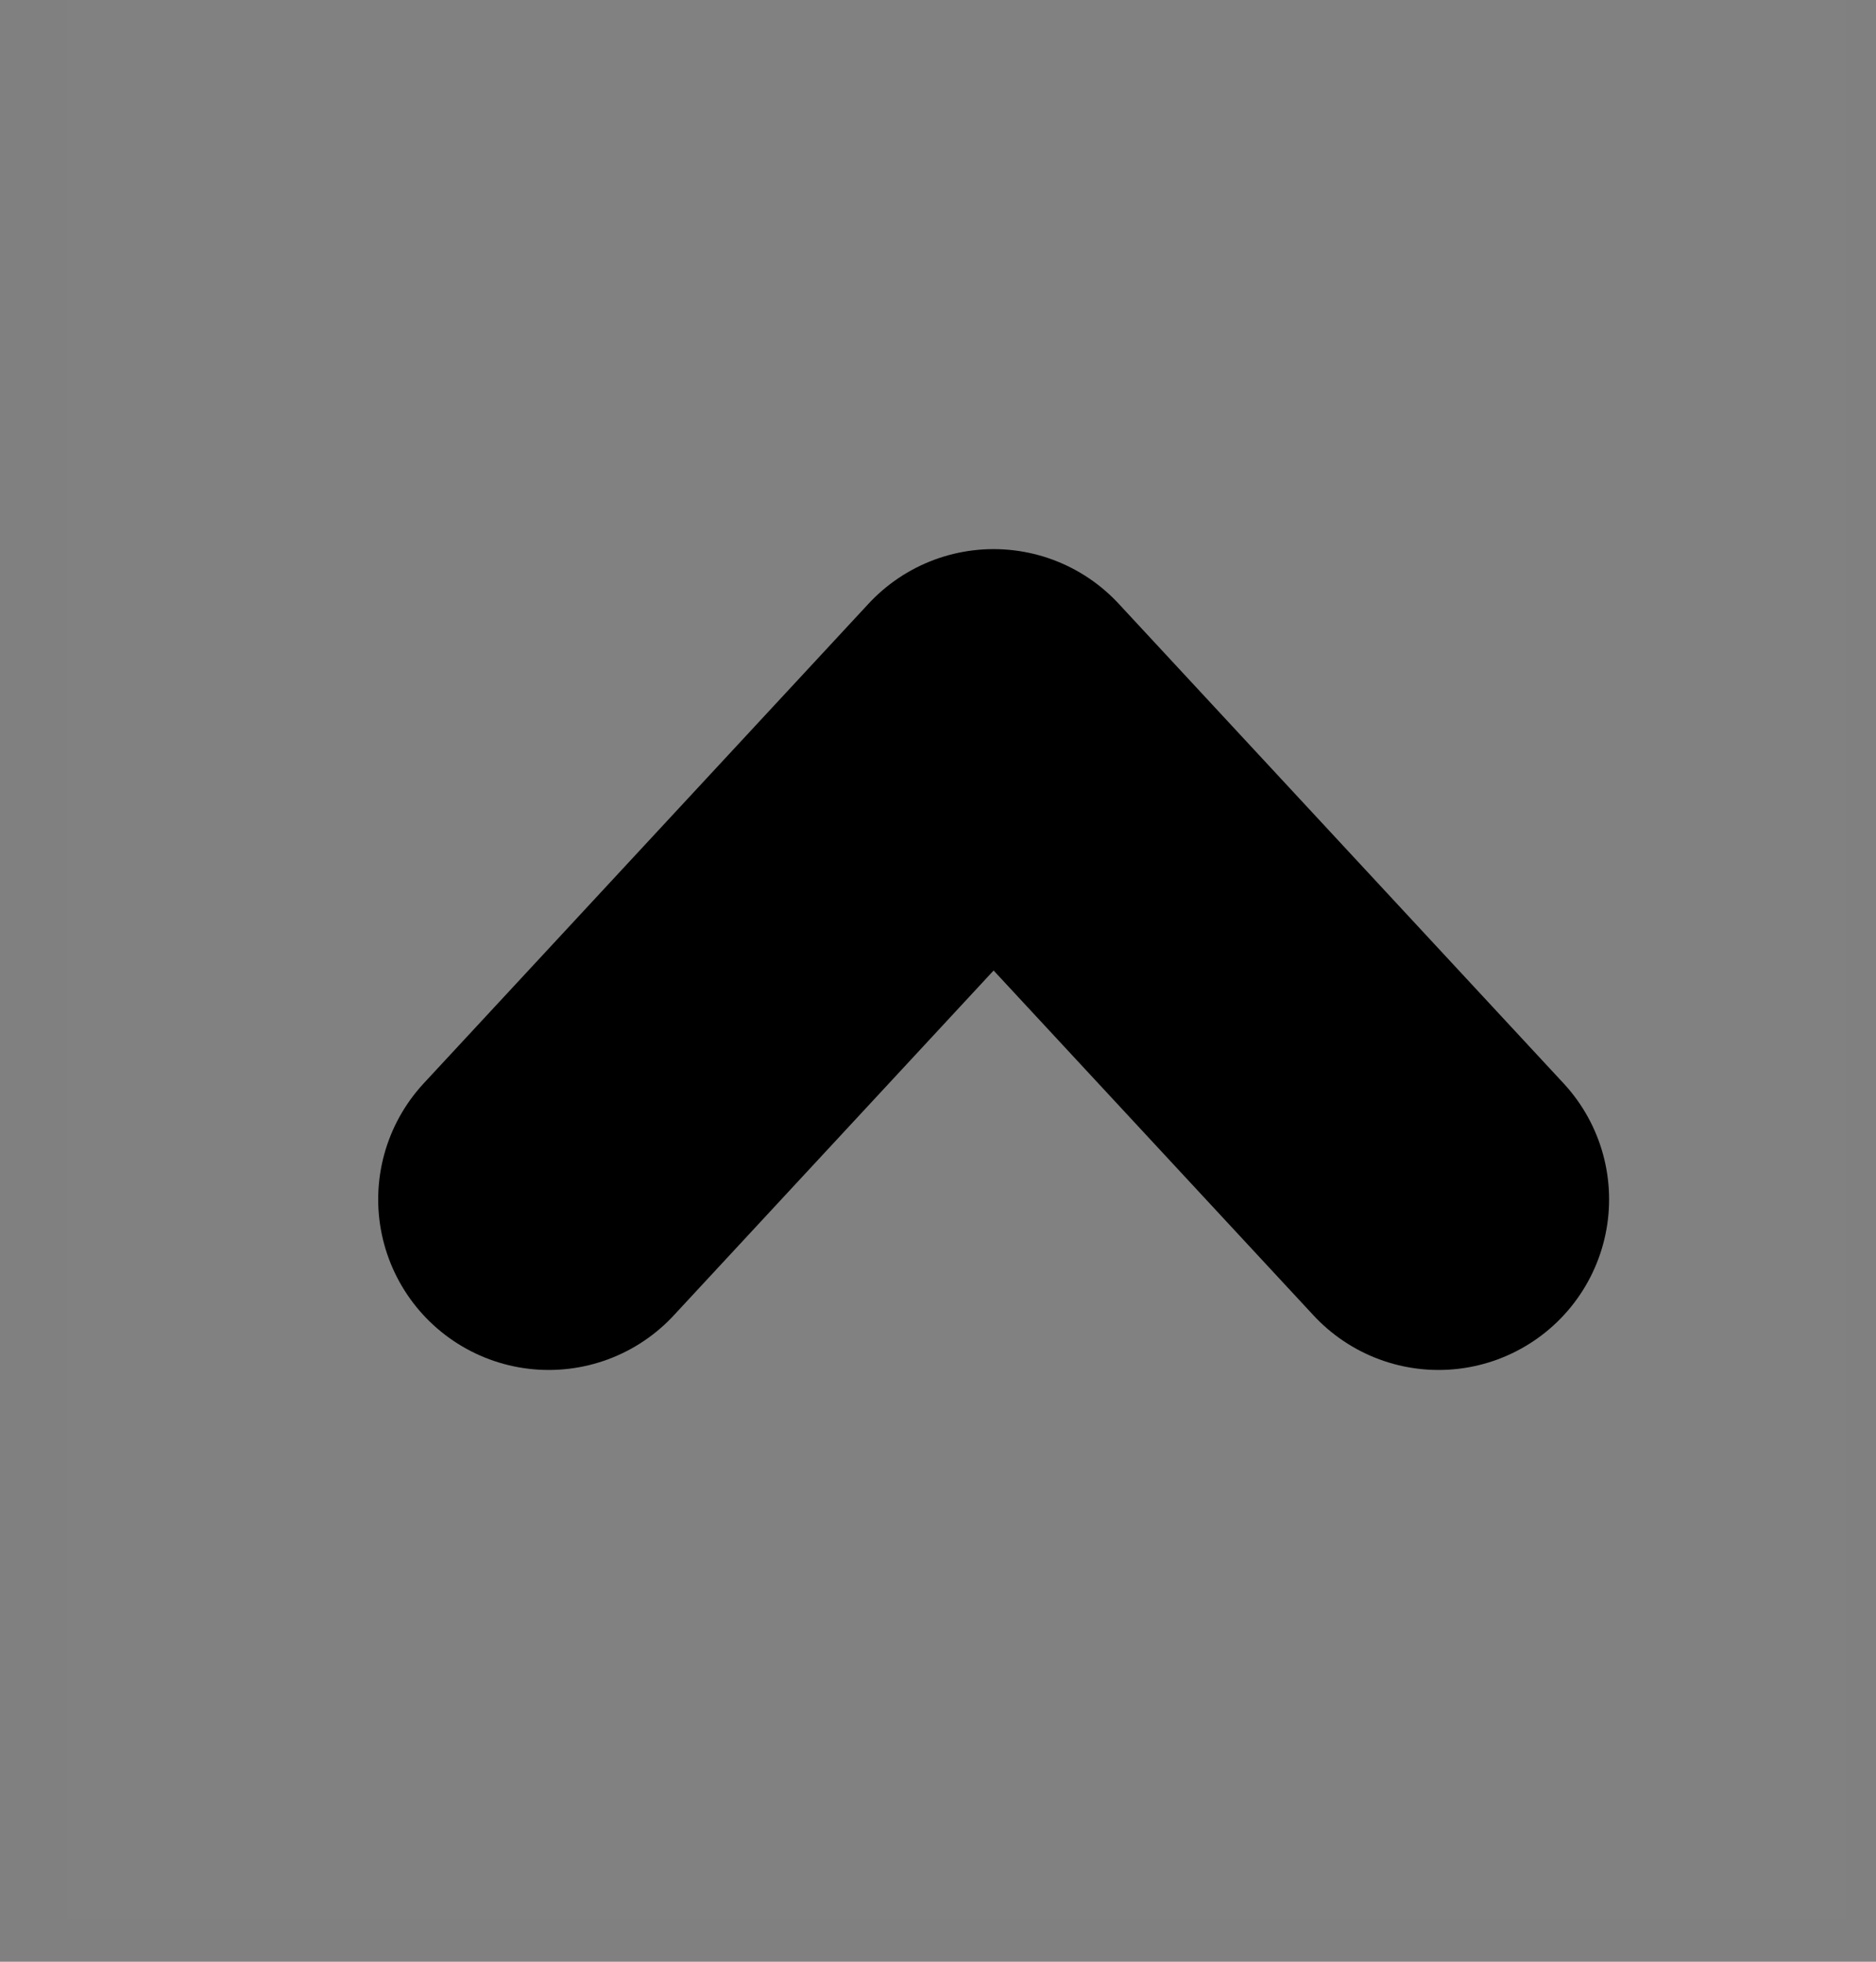 <svg width="22" height="23" viewBox="0 0 22 23" fill="none" xmlns="http://www.w3.org/2000/svg">
<rect x="0" y="0" width="22" height="23" fill="#808080" stroke="none"/>
<g clip-path="url(#clip0_346_64)">
<path d="M21.652 0H0.783V22.5H21.652V0Z" fill="white" fill-opacity="0.01"/>
<path d="M6.435 14.062L11.652 8.438L16.87 14.062" stroke="black" stroke-width="4" stroke-linecap="round" stroke-linejoin="round"/>
</g>
<defs>
<clipPath id="clip0_346_64">
<rect width="20.87" height="22.5" fill="white" transform="translate(0.783)"/>
</clipPath>
</defs>
</svg>
